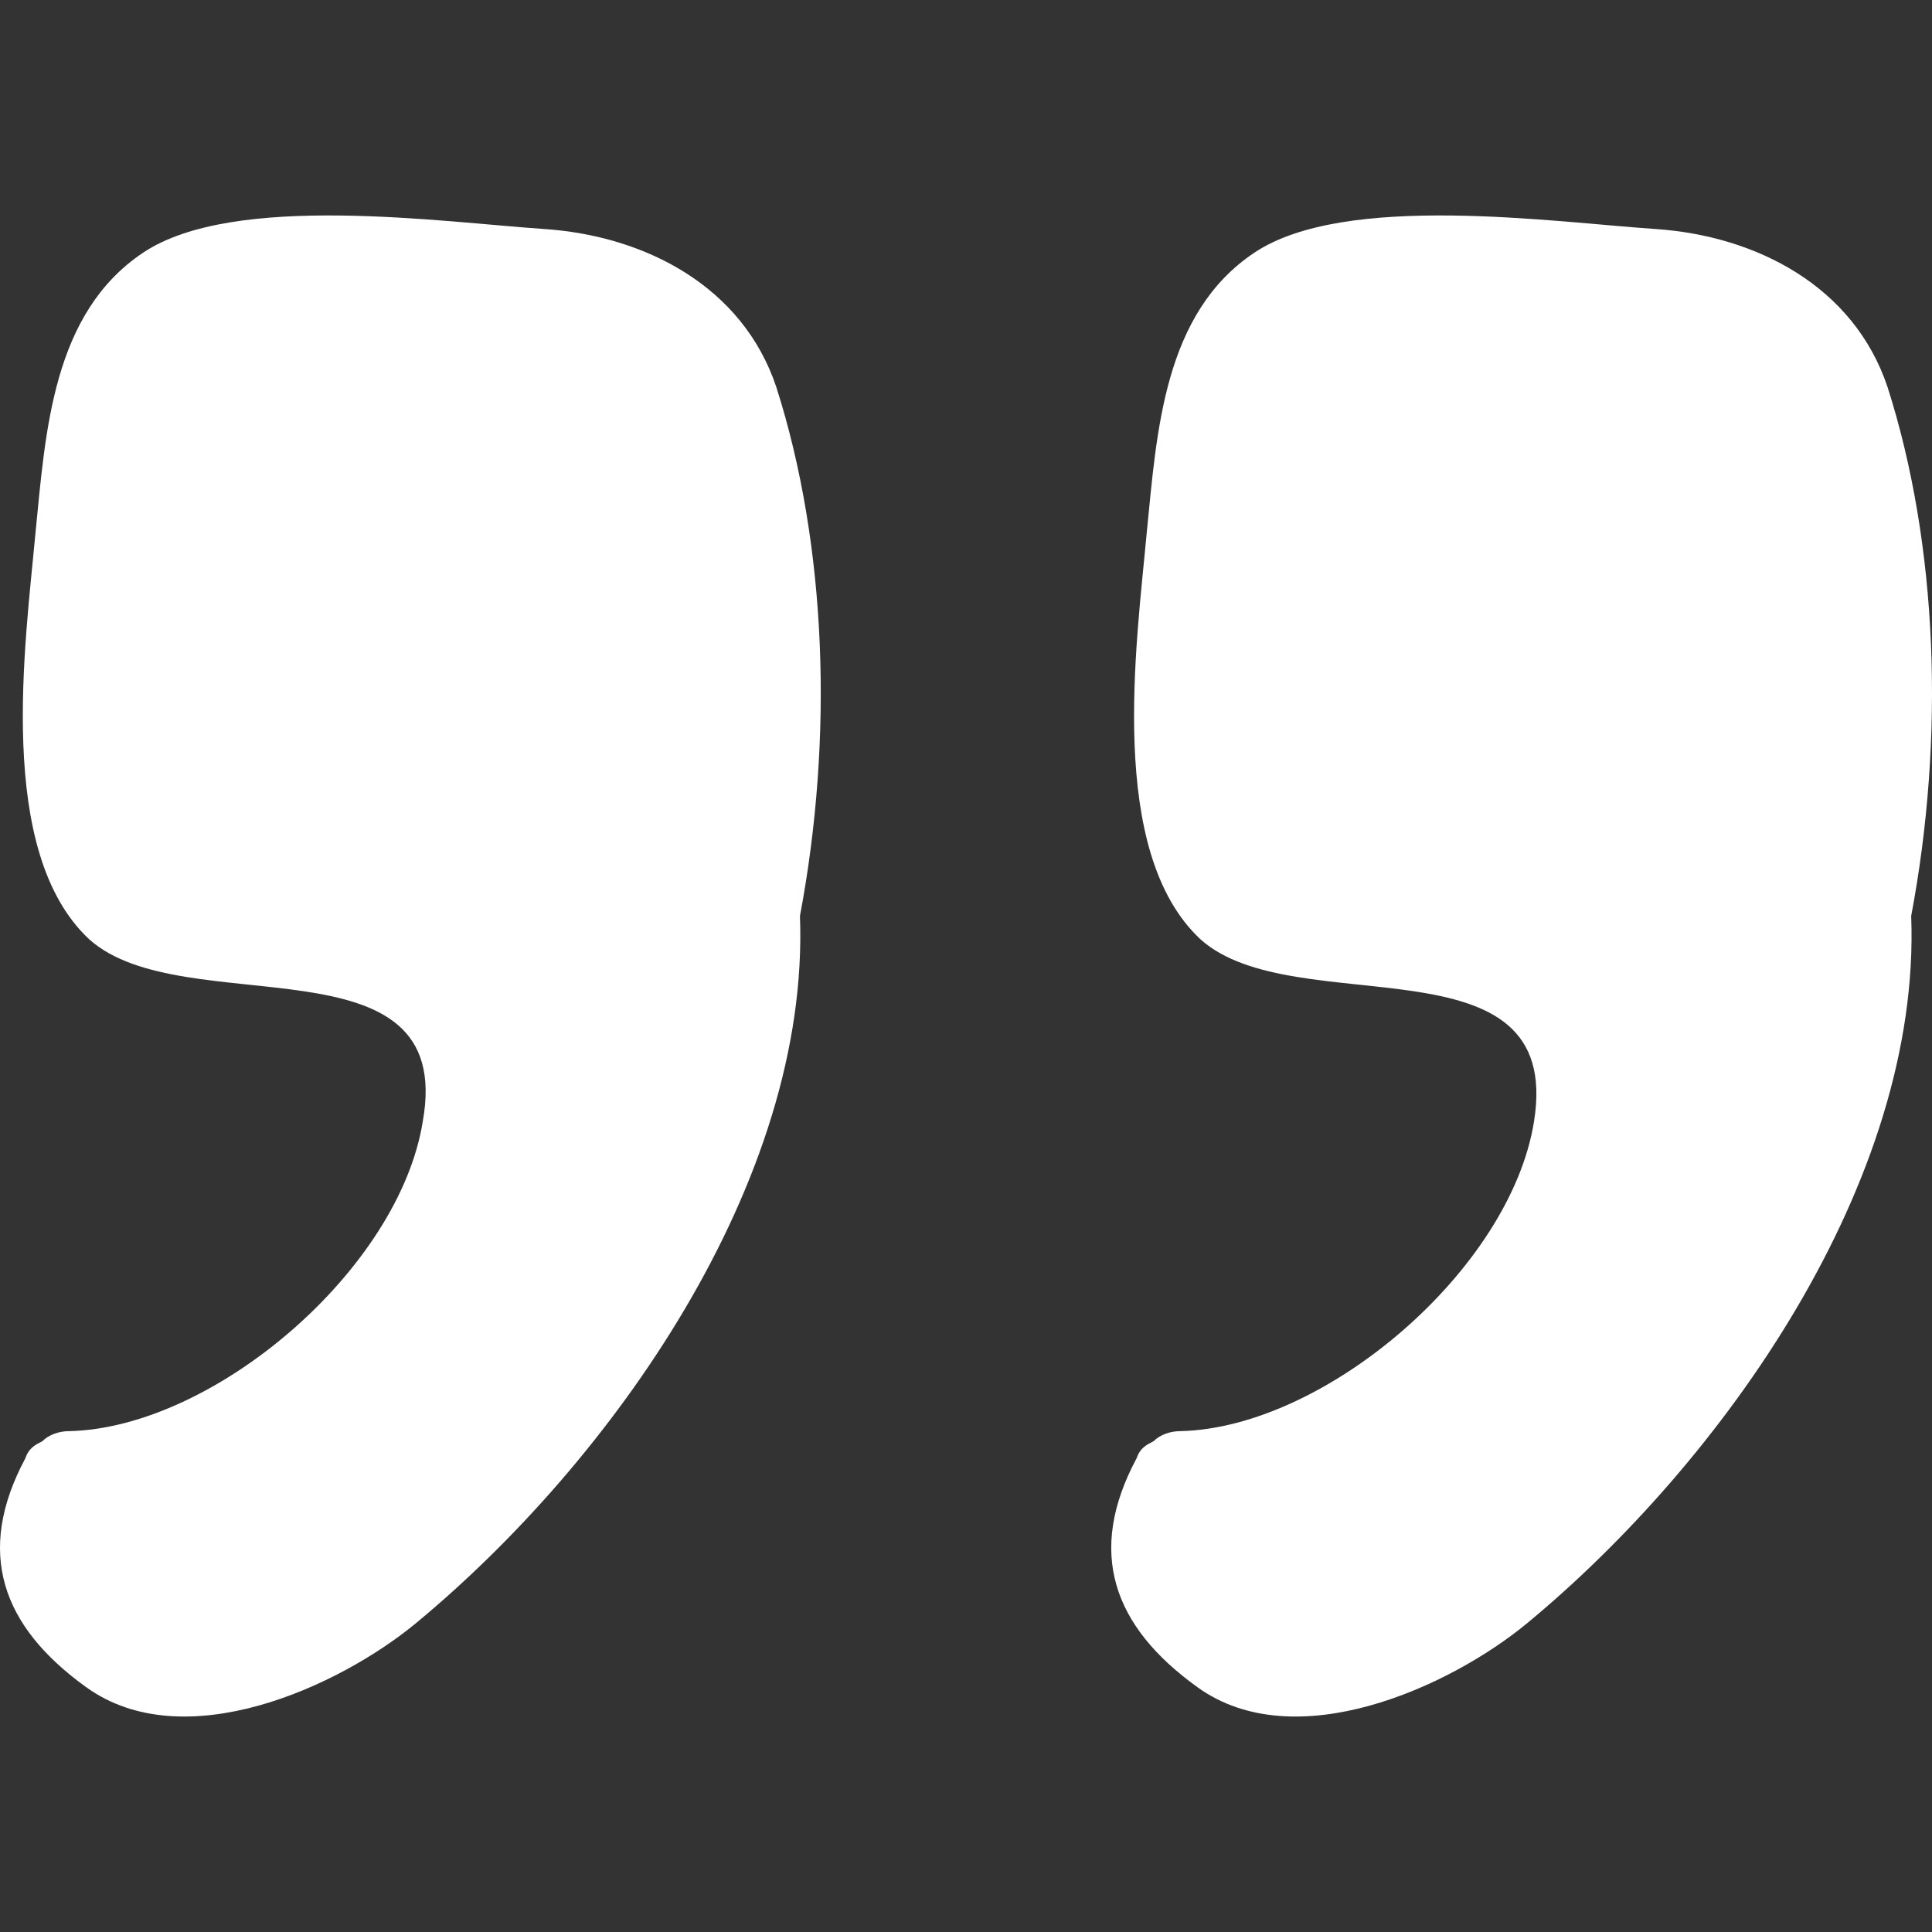 <svg width="74" height="74" viewBox="0 0 74 74" fill="none" xmlns="http://www.w3.org/2000/svg">
<rect x="0" y="0" width="74" height="74" fill="#333333" stroke="none"/>
<g clip-path="url(#clip0)">
<path d="M58.757 42.95C57.855 48.625 50.761 54.687 45.215 54.816C44.828 54.816 44.441 54.945 44.183 55.203C43.925 55.332 43.667 55.461 43.538 55.848C41.603 59.459 42.635 62.297 45.859 64.619C49.6 67.327 55.533 64.619 58.499 62.168C65.98 55.977 73.59 45.272 73.203 35.083C74.493 28.246 74.235 20.895 72.3 14.833C71.01 10.963 67.27 9.029 63.401 8.771C59.531 8.513 51.535 7.352 48.052 9.673C44.57 11.995 44.312 16.509 43.925 20.379C43.538 24.635 42.377 32.632 45.989 35.985C49.6 39.21 59.918 35.727 58.757 42.95Z" fill="white"/>
<path d="M16.194 42.95C15.291 48.625 8.198 54.687 2.652 54.816C2.265 54.816 1.878 54.945 1.62 55.203C1.362 55.332 1.104 55.461 0.975 55.848C-0.96 59.459 0.072 62.297 3.296 64.619C7.037 67.327 12.97 64.619 15.936 62.168C23.417 55.977 31.027 45.272 30.64 35.083C31.93 28.246 31.672 20.895 29.737 14.833C28.448 10.963 24.707 9.029 20.838 8.771C16.968 8.513 8.972 7.352 5.489 9.673C2.007 11.995 1.749 16.509 1.362 20.379C0.975 24.635 -0.186 32.632 3.425 35.985C7.037 39.21 17.484 35.727 16.194 42.95Z" fill="white"/>
</g>
<defs>
<clipPath id="clip0">
<rect width="74" height="74" fill="white" transform="translate(74 74) rotate(-180)"/>
</clipPath>
</defs>
</svg>
